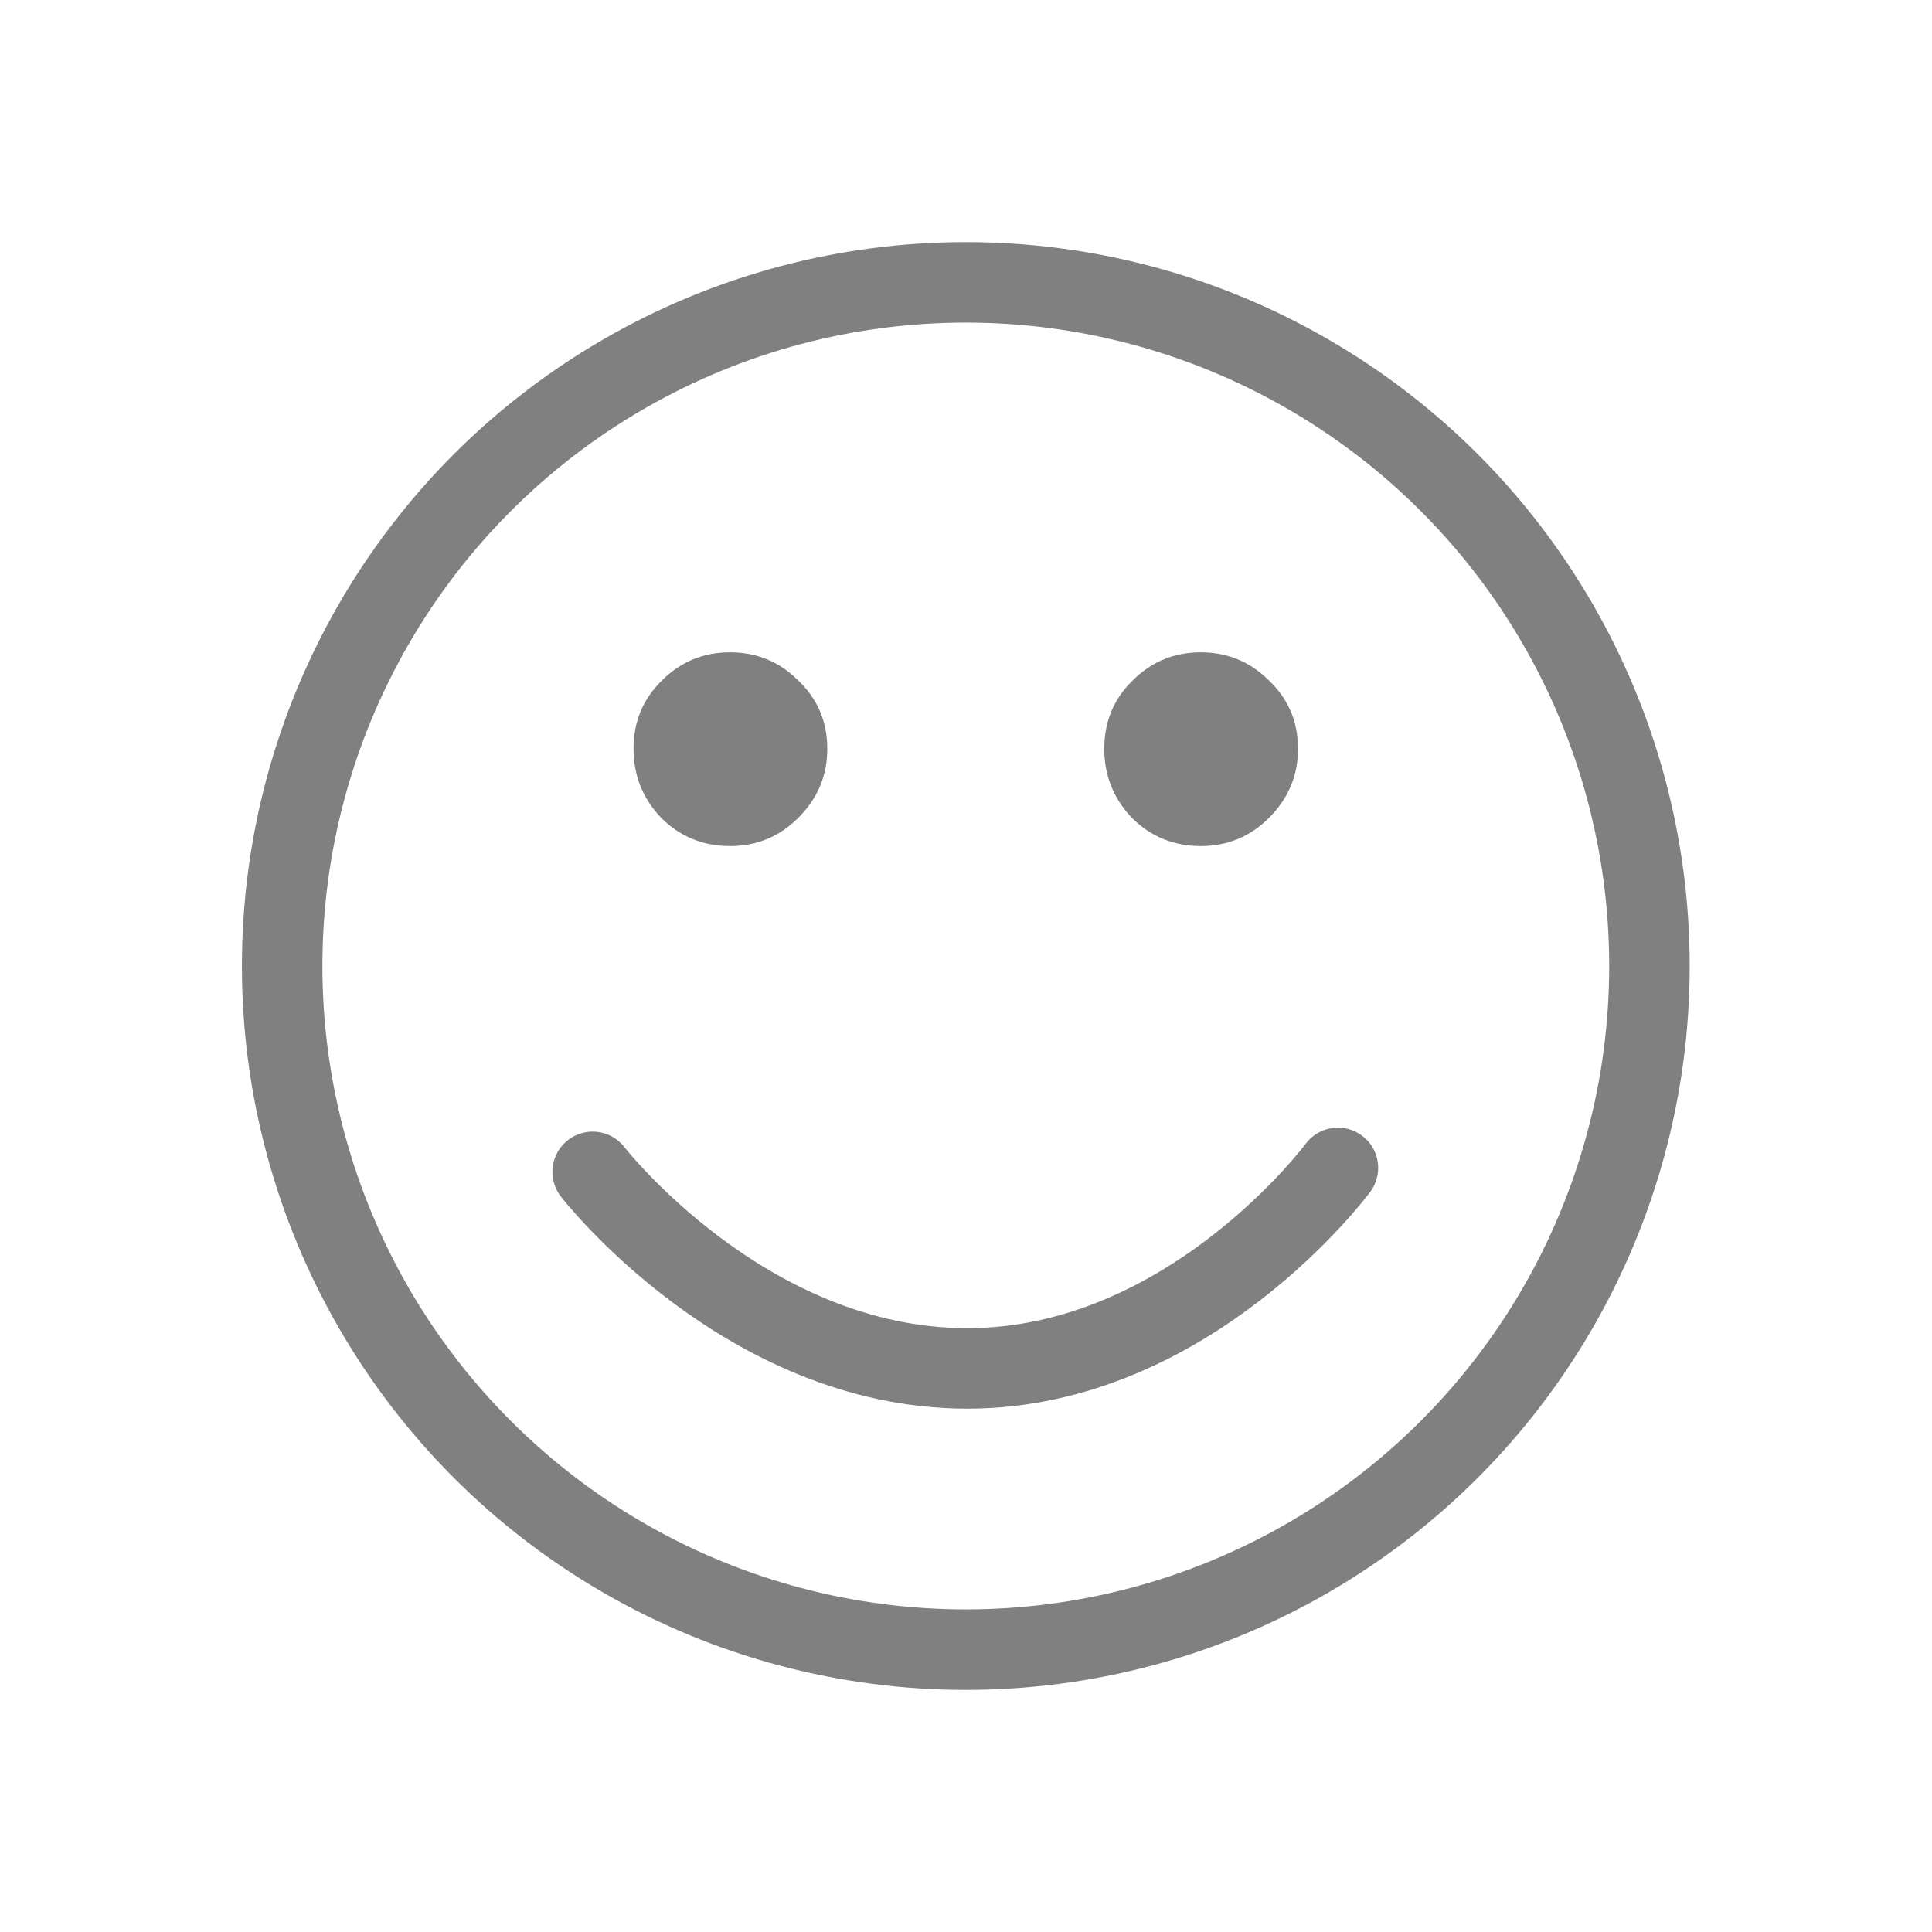 <?xml version="1.0" encoding="UTF-8" standalone="no"?>
<svg xmlns="http://www.w3.org/2000/svg" height="96" width="96" version="1.1" viewBox="0 0 96 96">
 <rect style="color:#000000" transform="rotate(90)" height="96" width="96" y="-96" x="0" fill="none"/>
 <path d="m29.45 58.23s7.566 9.766 18.61 9.766c11.05 0 18.42-9.964 18.42-9.964" stroke="#808080" stroke-linecap="round" stroke-width="4" fill="none"/>
 <path d="m54.87 37.21q0-2.021 1.405-3.392 1.405-1.405 3.392-1.405t3.392 1.405q1.439 1.37 1.439 3.392 0 1.987-1.439 3.426-1.405 1.405-3.392 1.405-2.021 0-3.426-1.405-1.37-1.439-1.37-3.426z" fill="#808080"/>
 <path d="m31.48 37.21q0-2.021 1.405-3.392 1.405-1.405 3.392-1.405t3.392 1.405q1.439 1.37 1.439 3.392 0 1.987-1.439 3.426-1.405 1.405-3.392 1.405-2.021 0-3.426-1.405-1.37-1.439-1.37-3.426z" fill="#808080"/>
 <ellipse rx="33.97" ry="33.97" stroke="#808080" cy="48" cx="47.99" stroke-width="4" fill="none"/>
</svg>

